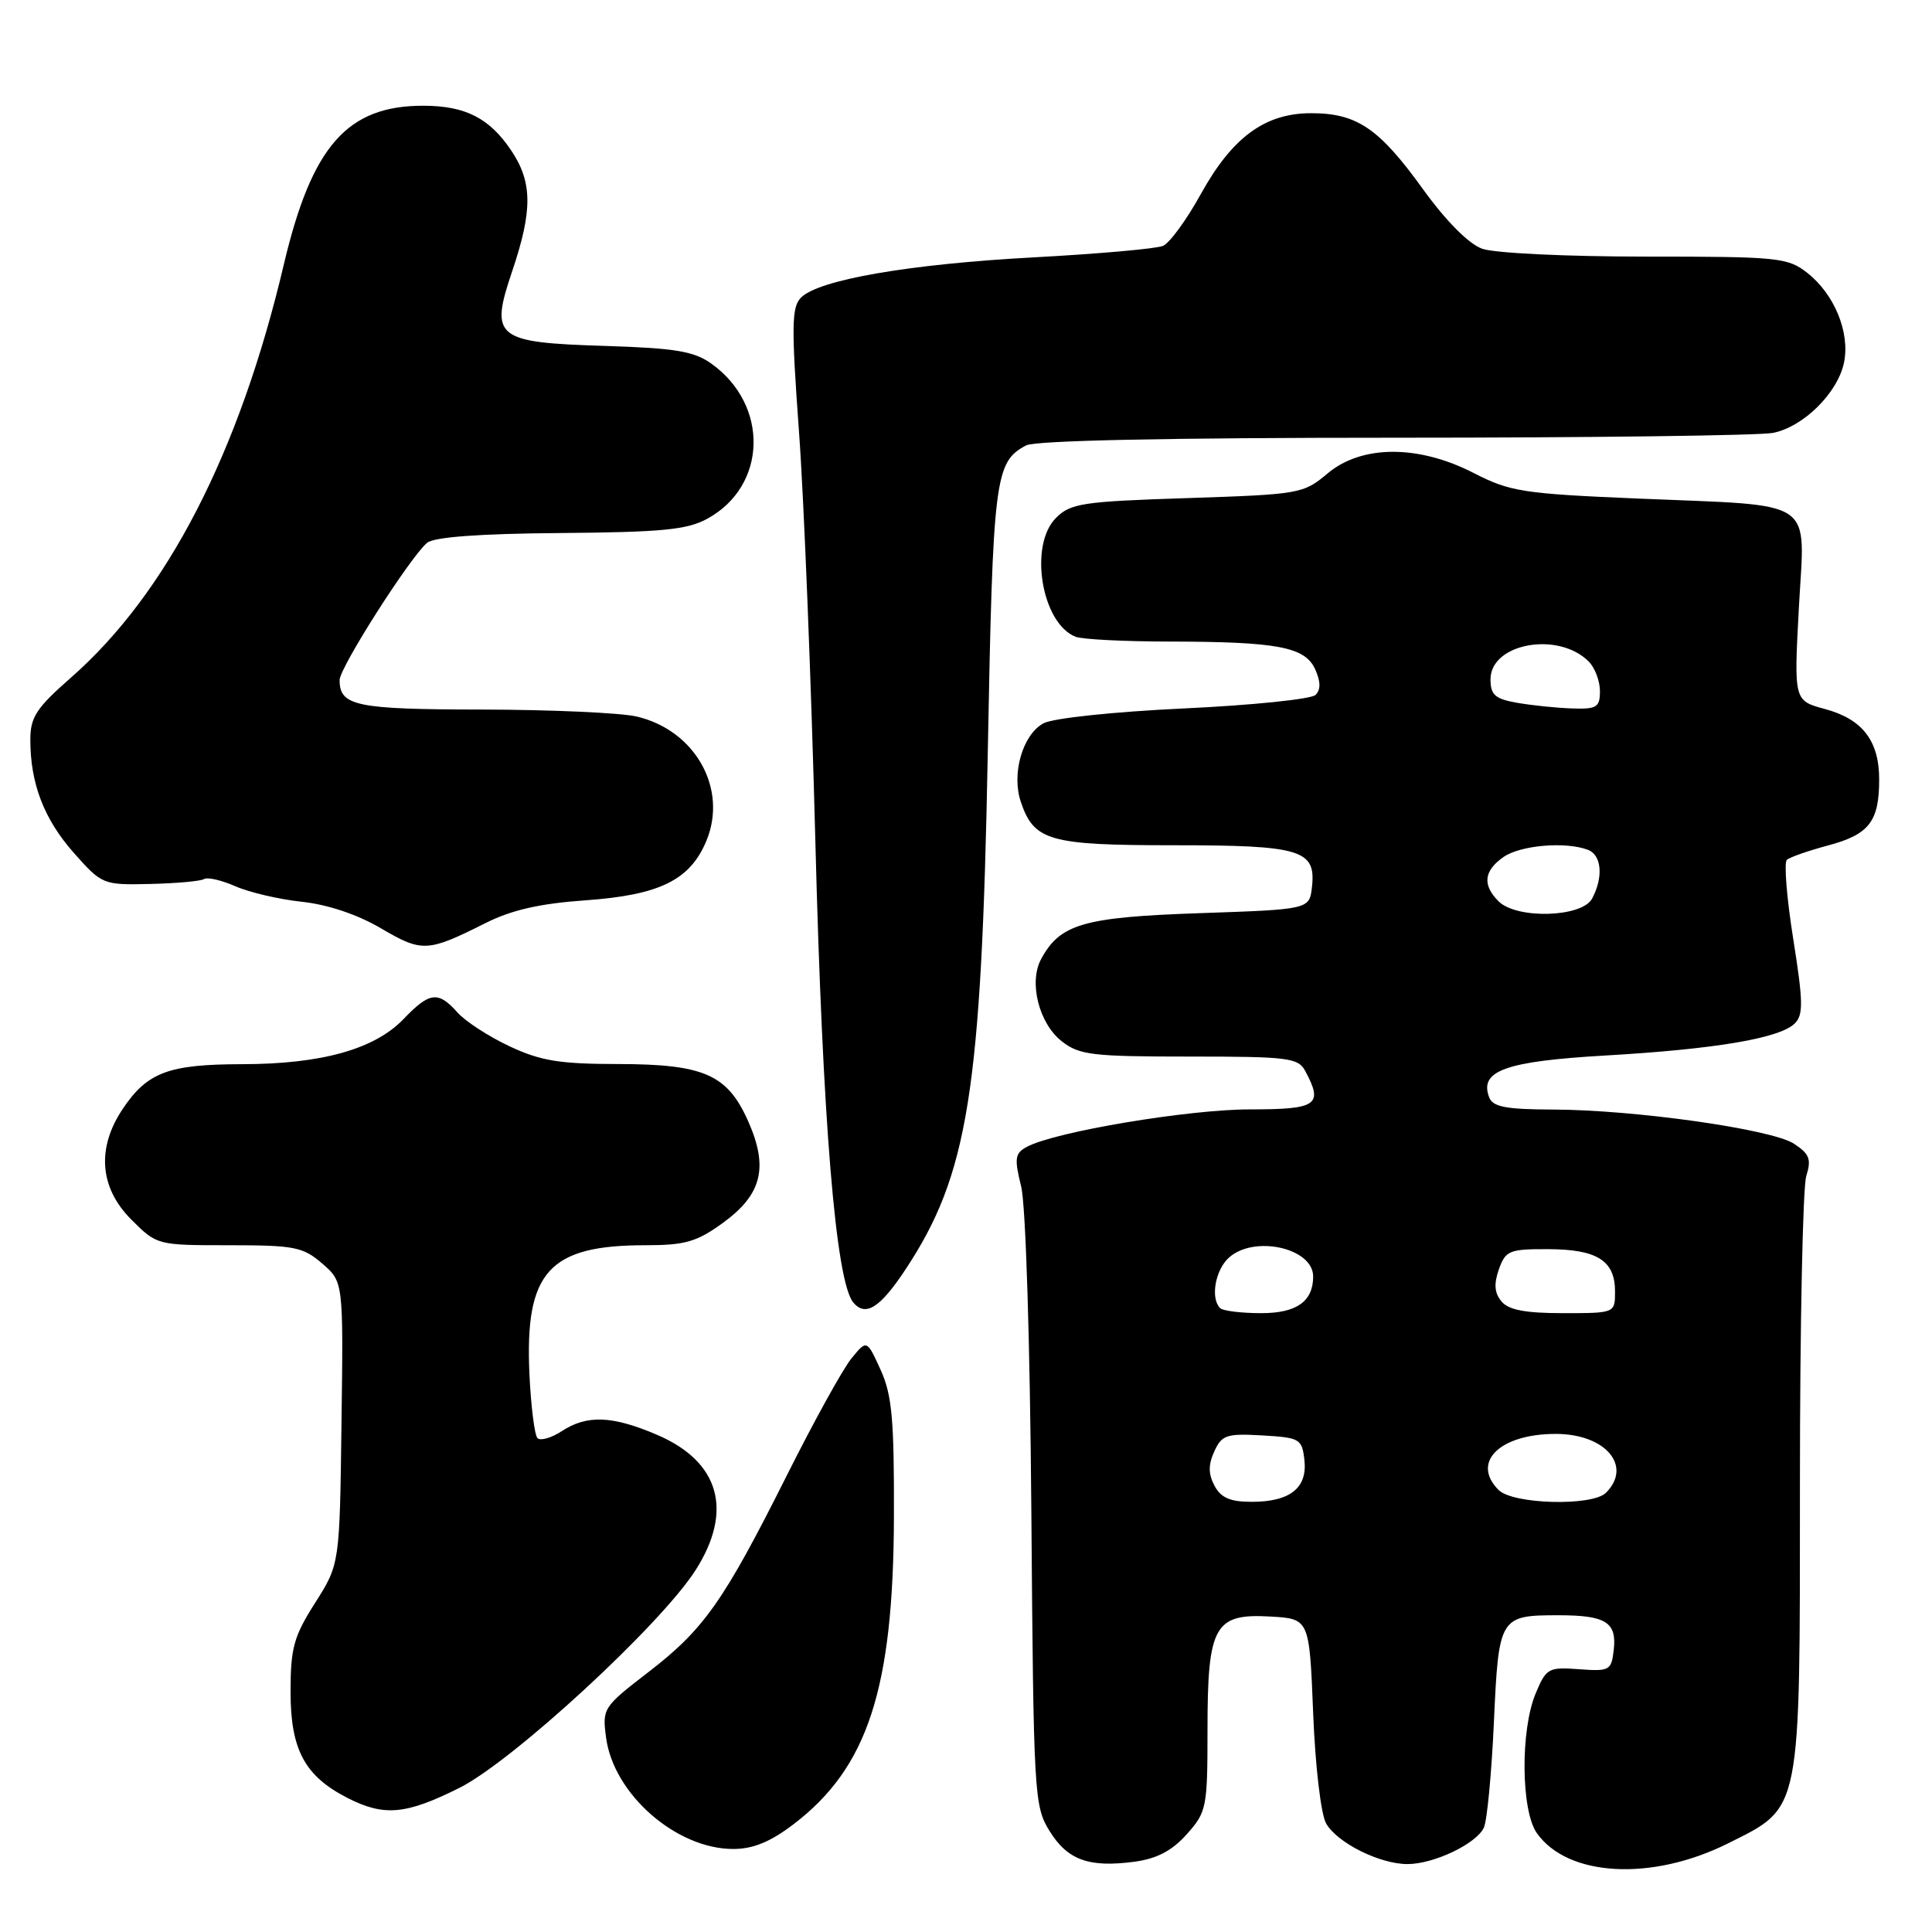 <?xml version="1.0" encoding="UTF-8" standalone="no"?>
<!DOCTYPE svg PUBLIC "-//W3C//DTD SVG 1.1//EN" "http://www.w3.org/Graphics/SVG/1.1/DTD/svg11.dtd" >
<svg xmlns="http://www.w3.org/2000/svg" xmlns:xlink="http://www.w3.org/1999/xlink" version="1.1" viewBox="0 0 256 256">
 <g >
 <path fill="currentColor"
d=" M 228.99 244.25 C 238.75 239.36 238.50 240.63 238.50 196.50 C 238.50 175.60 238.88 157.30 239.34 155.83 C 240.04 153.60 239.77 152.90 237.71 151.55 C 234.77 149.62 216.60 147.05 205.72 147.02 C 199.57 147.00 197.81 146.67 197.33 145.42 C 195.97 141.88 199.44 140.63 212.73 139.86 C 227.31 139.02 235.86 137.57 237.82 135.61 C 238.97 134.46 238.93 132.70 237.61 124.40 C 236.75 118.99 236.37 114.28 236.77 113.93 C 237.17 113.58 239.66 112.71 242.29 112.01 C 247.68 110.56 249.00 108.84 249.00 103.29 C 249.00 98.16 246.79 95.29 241.82 93.95 C 237.70 92.84 237.70 92.84 238.36 80.53 C 239.15 65.79 241.05 67.08 217.00 66.06 C 201.80 65.42 200.09 65.15 195.28 62.68 C 187.94 58.91 180.42 58.93 175.89 62.75 C 172.70 65.43 172.21 65.51 157.33 66.00 C 143.44 66.45 141.85 66.69 139.92 68.63 C 136.29 72.26 138.02 82.64 142.54 84.38 C 143.44 84.72 148.96 85.00 154.83 85.01 C 169.28 85.03 172.91 85.71 174.26 88.67 C 175.00 90.30 175.02 91.38 174.32 92.08 C 173.76 92.64 165.92 93.45 156.90 93.87 C 147.55 94.31 139.54 95.16 138.27 95.84 C 135.50 97.34 134.00 102.54 135.27 106.27 C 137.02 111.43 139.04 112.00 155.53 112.00 C 172.42 112.00 174.40 112.60 173.84 117.55 C 173.50 120.50 173.50 120.50 158.95 121.00 C 143.53 121.53 140.45 122.43 137.94 127.11 C 136.30 130.17 137.66 135.59 140.67 137.96 C 143.01 139.80 144.68 140.00 157.60 140.00 C 170.74 140.00 172.02 140.16 172.96 141.93 C 175.37 146.43 174.54 147.00 165.61 147.00 C 157.47 147.00 139.81 149.96 136.09 151.95 C 134.48 152.81 134.38 153.45 135.31 157.22 C 135.92 159.71 136.48 177.73 136.66 200.35 C 136.95 237.81 137.03 239.32 139.06 242.60 C 141.45 246.47 144.28 247.49 150.31 246.69 C 153.29 246.29 155.29 245.24 157.25 243.05 C 159.89 240.09 160.00 239.53 160.00 229.21 C 160.00 215.40 160.91 213.77 168.34 214.20 C 173.50 214.50 173.50 214.50 174.00 227.00 C 174.28 234.03 175.03 240.43 175.72 241.62 C 177.19 244.19 182.82 247.00 186.50 247.00 C 189.99 247.00 195.63 244.31 196.62 242.17 C 197.05 241.25 197.64 234.97 197.95 228.21 C 198.58 214.23 198.70 214.03 206.50 214.03 C 212.78 214.03 214.25 214.95 213.83 218.61 C 213.52 221.35 213.28 221.48 209.23 221.18 C 205.17 220.88 204.88 221.04 203.48 224.40 C 201.45 229.25 201.54 239.90 203.63 242.88 C 207.71 248.70 218.87 249.31 228.99 244.25 Z  M 105.15 241.72 C 114.98 234.22 118.38 223.81 118.45 201.00 C 118.49 188.08 118.20 184.83 116.68 181.50 C 114.86 177.50 114.86 177.50 112.82 180.00 C 111.69 181.38 107.84 188.35 104.26 195.50 C 95.88 212.21 93.29 215.89 85.87 221.60 C 79.91 226.19 79.79 226.38 80.31 230.26 C 81.31 237.74 89.61 245.00 97.16 245.00 C 99.78 245.00 102.08 244.06 105.15 241.72 Z  M 60.86 236.91 C 67.94 233.38 87.55 215.29 92.17 208.05 C 97.19 200.18 95.35 193.69 87.11 190.14 C 81.14 187.58 77.78 187.44 74.43 189.64 C 73.06 190.53 71.62 190.95 71.22 190.56 C 70.83 190.16 70.35 186.33 70.15 182.03 C 69.54 168.53 72.72 165.00 85.50 165.00 C 90.77 165.00 92.31 164.56 95.76 162.06 C 100.95 158.30 101.85 154.72 99.16 148.62 C 96.39 142.36 93.30 141.00 81.80 140.99 C 74.14 140.98 71.62 140.57 67.50 138.63 C 64.75 137.34 61.64 135.32 60.60 134.14 C 58.06 131.29 56.92 131.43 53.48 135.02 C 49.64 139.03 42.60 141.00 32.07 141.01 C 22.33 141.03 19.54 142.07 16.28 146.91 C 12.78 152.11 13.18 157.38 17.40 161.60 C 20.79 164.99 20.82 165.00 30.34 165.00 C 39.00 165.00 40.15 165.22 42.69 167.42 C 45.50 169.84 45.50 169.84 45.25 188.55 C 45.01 207.26 45.01 207.26 41.76 212.38 C 38.92 216.84 38.50 218.36 38.50 224.18 C 38.50 231.85 40.38 235.35 46.07 238.25 C 50.90 240.71 53.78 240.45 60.86 236.91 Z  M 119.95 168.26 C 128.28 155.69 130.05 144.66 130.88 100.00 C 131.57 63.17 131.81 61.24 135.96 59.02 C 137.18 58.37 154.73 58.00 184.81 58.00 C 210.63 58.00 233.18 57.71 234.94 57.36 C 238.99 56.55 243.54 52.03 244.35 48.00 C 245.14 44.03 243.07 38.99 239.49 36.17 C 236.88 34.12 235.70 34.00 218.01 34.00 C 207.52 34.00 198.02 33.54 196.40 32.96 C 194.60 32.31 191.61 29.30 188.54 25.05 C 182.73 16.99 179.79 15.00 173.74 15.00 C 167.61 15.00 163.28 18.18 159.10 25.74 C 157.23 29.13 154.98 32.21 154.10 32.58 C 153.22 32.96 145.53 33.64 137.00 34.10 C 120.49 34.99 108.51 37.06 106.14 39.43 C 104.89 40.69 104.85 43.16 105.87 57.19 C 106.53 66.16 107.50 90.60 108.04 111.50 C 108.99 148.51 110.74 169.77 113.06 172.58 C 114.68 174.52 116.60 173.32 119.95 168.26 Z  M 64.32 122.32 C 67.77 120.58 71.54 119.72 77.55 119.30 C 87.39 118.60 91.42 116.63 93.59 111.44 C 96.48 104.52 92.12 96.75 84.35 94.94 C 82.23 94.45 73.05 94.04 63.95 94.02 C 47.15 94.00 45.00 93.55 45.00 90.11 C 45.00 88.46 54.37 73.77 56.60 71.92 C 57.52 71.16 63.57 70.71 74.25 70.63 C 87.73 70.52 91.05 70.20 93.73 68.73 C 101.67 64.39 101.94 53.65 94.24 48.17 C 91.95 46.54 89.46 46.13 80.26 45.84 C 65.62 45.39 64.87 44.79 67.88 35.90 C 70.59 27.86 70.56 24.12 67.72 19.91 C 64.85 15.65 61.68 14.03 56.15 14.01 C 46.03 13.98 41.33 19.31 37.62 35.00 C 31.73 59.99 22.13 78.62 9.40 89.79 C 4.83 93.80 4.02 95.02 4.02 98.00 C 4.01 103.81 5.83 108.55 9.80 113.03 C 13.52 117.22 13.65 117.27 19.89 117.13 C 23.37 117.05 26.59 116.76 27.04 116.48 C 27.49 116.20 29.36 116.63 31.18 117.43 C 33.01 118.24 36.98 119.17 40.00 119.49 C 43.44 119.86 47.38 121.18 50.50 123.02 C 55.94 126.21 56.65 126.17 64.32 122.32 Z  M 160.93 196.87 C 160.10 195.31 160.09 194.10 160.90 192.32 C 161.89 190.14 162.53 189.93 167.25 190.20 C 172.24 190.49 172.52 190.65 172.84 193.45 C 173.26 197.16 170.95 199.00 165.84 199.00 C 163.02 199.00 161.78 198.47 160.93 196.87 Z  M 198.57 197.43 C 194.90 193.75 198.72 190.00 206.15 190.00 C 212.72 190.00 216.35 194.25 212.80 197.80 C 210.99 199.61 200.48 199.34 198.57 197.43 Z  M 161.67 173.33 C 160.37 172.04 161.02 168.29 162.83 166.65 C 166.18 163.62 174.00 165.36 174.00 169.14 C 174.00 172.45 171.80 174.00 167.13 174.00 C 164.49 174.00 162.03 173.70 161.67 173.33 Z  M 198.95 172.44 C 198.02 171.32 197.93 170.13 198.61 168.19 C 199.50 165.70 199.99 165.50 205.16 165.52 C 211.63 165.54 214.00 167.04 214.00 171.12 C 214.00 174.00 214.00 174.00 207.12 174.00 C 202.11 174.00 199.89 173.58 198.95 172.44 Z  M 198.57 119.43 C 196.40 117.26 196.61 115.39 199.22 113.56 C 201.46 111.99 207.48 111.48 210.42 112.61 C 212.23 113.30 212.48 116.24 210.96 119.07 C 209.62 121.57 200.97 121.82 198.57 119.43 Z  M 201.00 93.12 C 198.10 92.61 197.50 92.07 197.50 90.01 C 197.50 85.24 206.47 83.61 210.51 87.65 C 211.33 88.47 212.00 90.24 212.00 91.57 C 212.00 93.73 211.59 93.99 208.25 93.87 C 206.19 93.80 202.93 93.46 201.00 93.12 Z "/>
</g>
</svg>